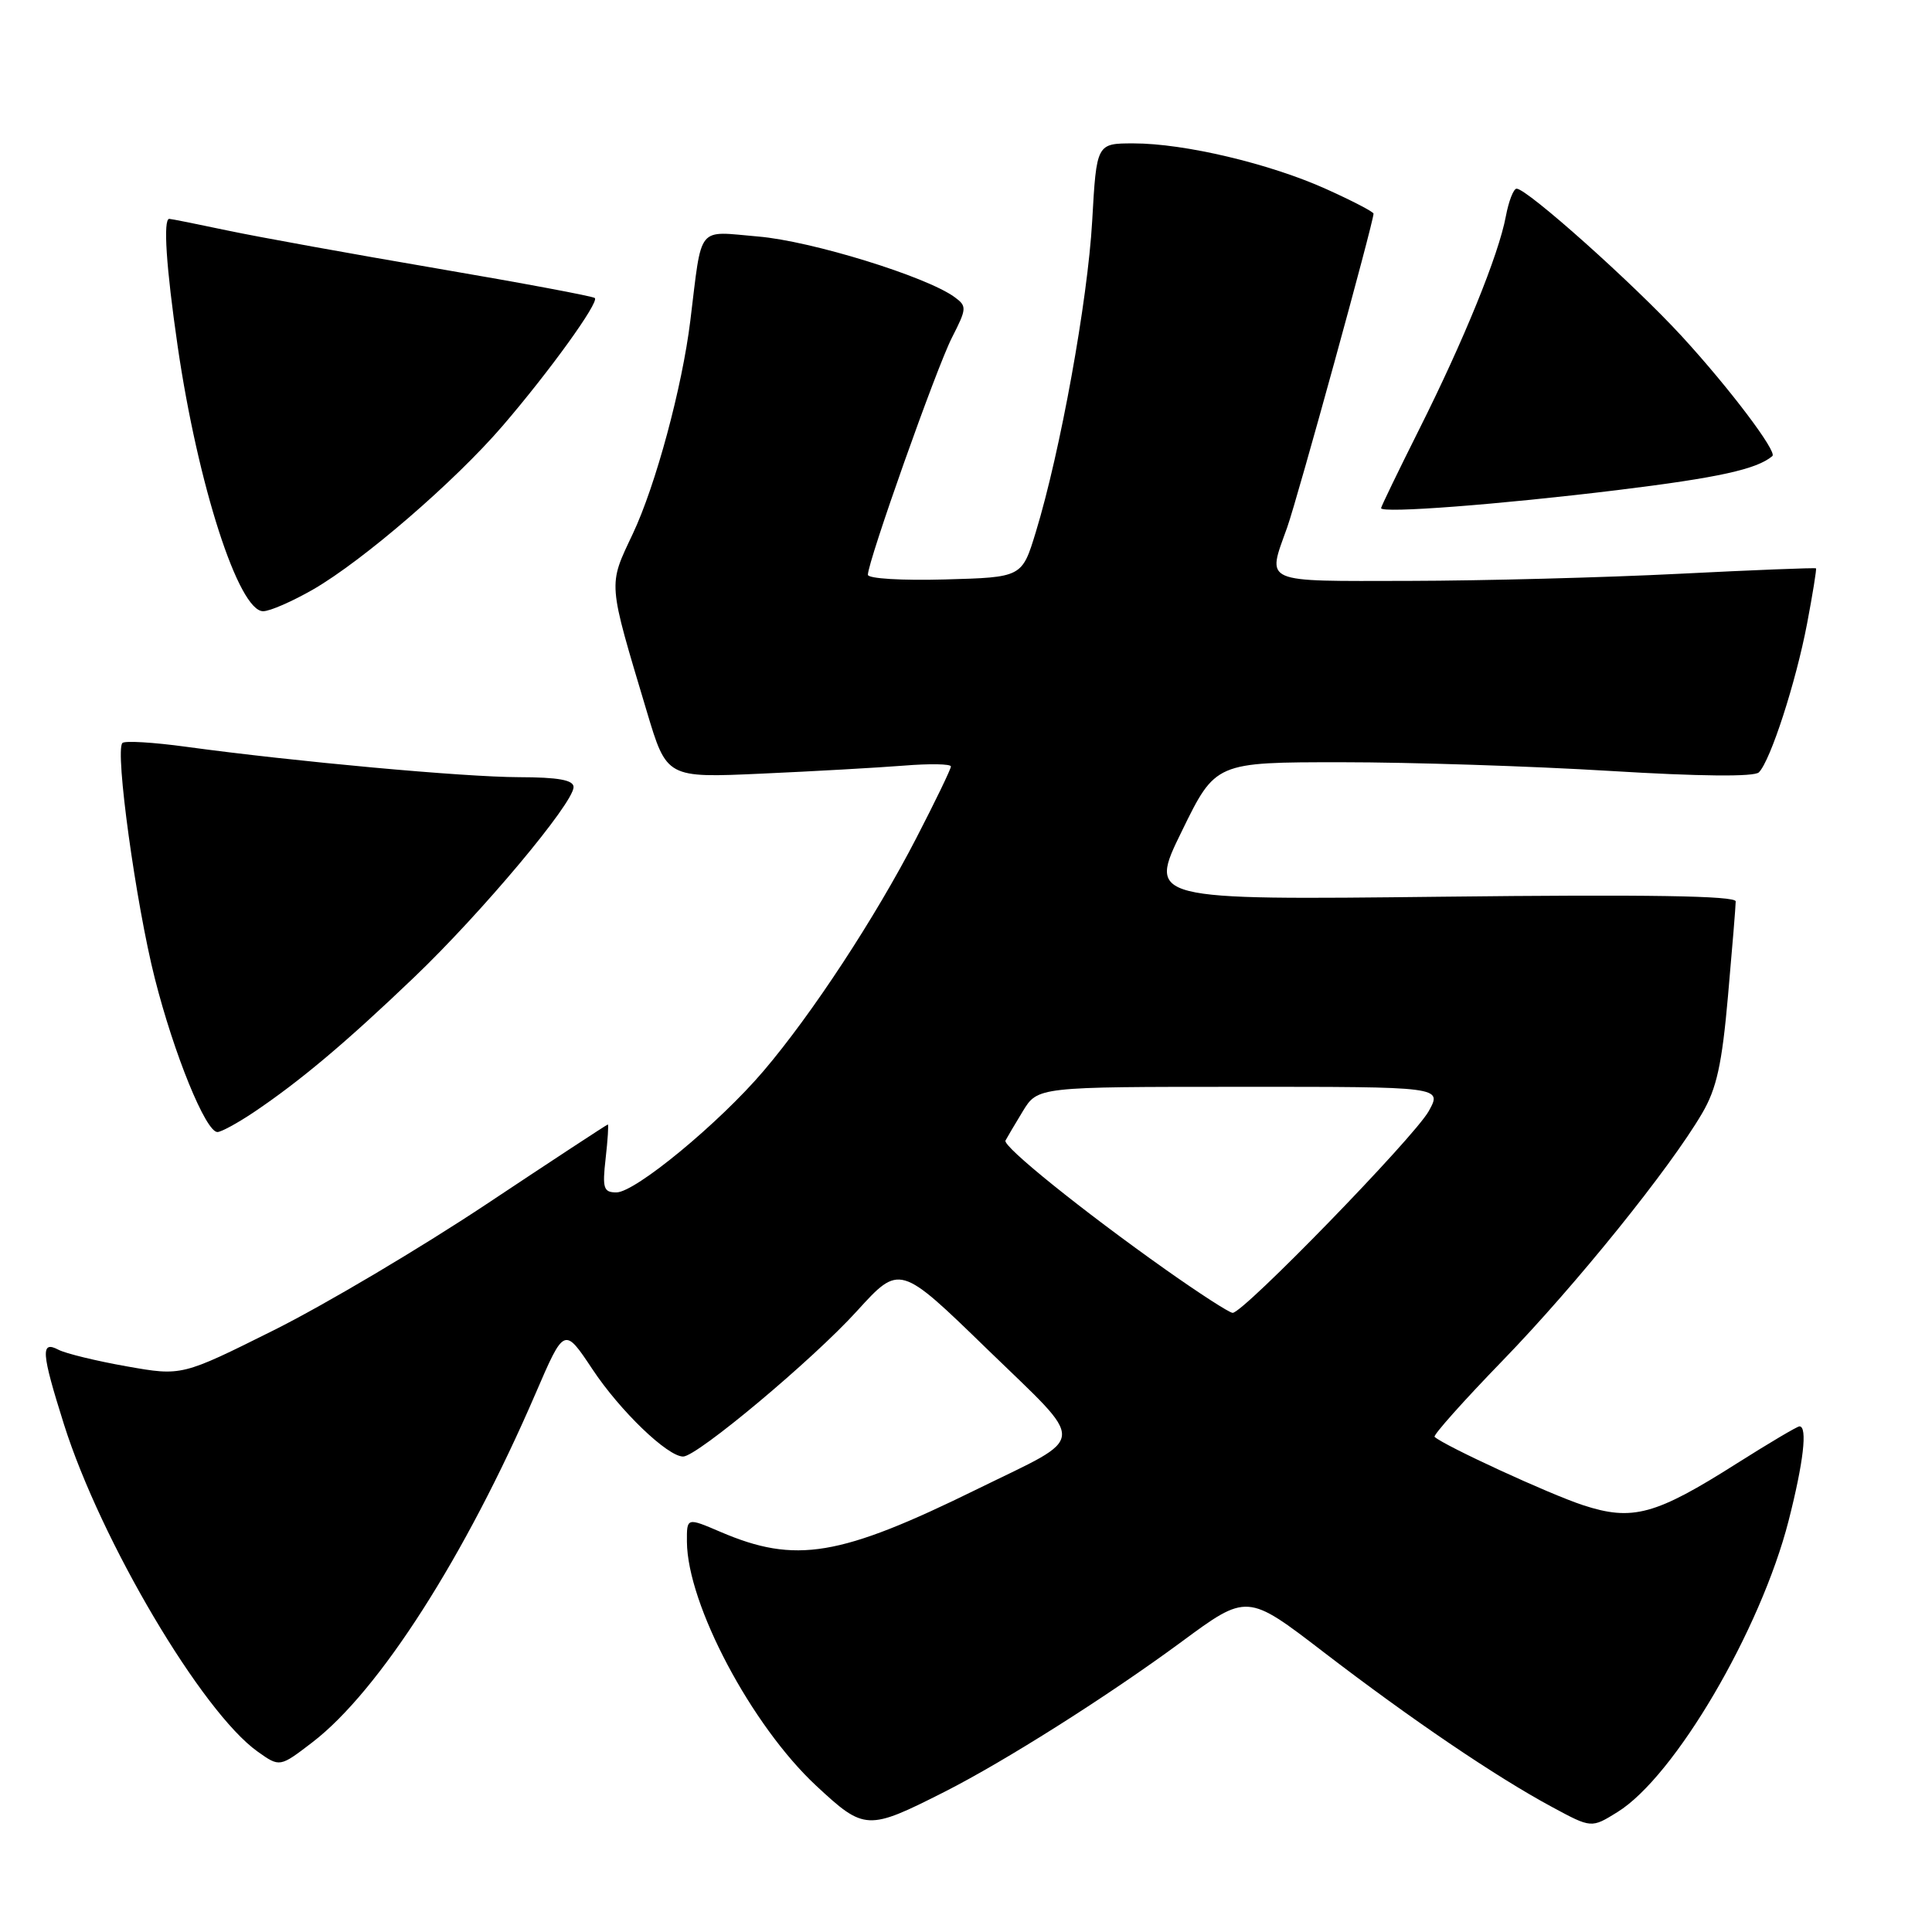 <?xml version="1.0" encoding="UTF-8" standalone="no"?>
<!DOCTYPE svg PUBLIC "-//W3C//DTD SVG 1.1//EN" "http://www.w3.org/Graphics/SVG/1.1/DTD/svg11.dtd" >
<svg xmlns="http://www.w3.org/2000/svg" xmlns:xlink="http://www.w3.org/1999/xlink" version="1.1" viewBox="0 0 256 256">
 <g >
 <path fill="currentColor"
d=" M 125.15 237.43 C 133.19 233.35 146.76 224.76 156.50 217.59 C 165.25 211.13 165.25 211.13 175.38 218.91 C 186.98 227.81 198.19 235.42 205.68 239.45 C 210.87 242.25 210.87 242.25 214.32 240.11 C 221.89 235.43 233.28 216.03 237.00 201.50 C 238.97 193.78 239.53 189.00 238.44 189.00 C 238.14 189.00 234.43 191.20 230.19 193.88 C 219.35 200.76 216.31 201.59 209.75 199.44 C 205.30 197.98 191.38 191.57 190.09 190.39 C 189.87 190.18 193.93 185.62 199.13 180.26 C 208.82 170.26 221.25 154.85 225.54 147.52 C 227.46 144.25 228.17 141.04 228.97 131.95 C 229.53 125.65 229.99 120.02 229.99 119.44 C 230.00 118.69 218.20 118.51 191.07 118.82 C 152.13 119.26 152.13 119.26 156.60 110.13 C 161.06 101.00 161.06 101.00 177.77 101.00 C 186.96 101.00 202.95 101.52 213.29 102.15 C 225.25 102.88 232.45 102.95 233.06 102.34 C 234.60 100.80 237.96 90.42 239.44 82.67 C 240.19 78.73 240.72 75.41 240.63 75.31 C 240.53 75.21 232.36 75.53 222.48 76.03 C 212.59 76.53 196.51 76.95 186.75 76.97 C 166.99 77.00 167.88 77.39 170.56 69.88 C 171.93 66.03 182.00 29.44 182.00 28.31 C 182.00 28.07 179.19 26.61 175.75 25.06 C 168.26 21.68 156.94 19.00 150.20 19.00 C 145.30 19.00 145.30 19.00 144.72 29.29 C 144.12 39.85 140.50 59.86 137.25 70.50 C 135.42 76.50 135.42 76.50 125.21 76.78 C 119.52 76.94 115.00 76.67 115.00 76.16 C 115.00 74.39 124.08 48.76 126.14 44.73 C 128.11 40.87 128.13 40.57 126.49 39.37 C 122.76 36.64 107.50 31.93 100.46 31.34 C 92.23 30.64 93.06 29.61 91.47 42.50 C 90.39 51.31 86.88 64.32 83.85 70.73 C 80.56 77.71 80.50 76.87 85.71 94.29 C 88.34 103.08 88.34 103.08 100.92 102.51 C 107.84 102.20 116.31 101.72 119.75 101.45 C 123.19 101.17 126.00 101.22 126.00 101.56 C 126.00 101.90 123.93 106.19 121.40 111.08 C 115.97 121.60 107.59 134.37 101.19 141.89 C 95.30 148.82 84.17 158.00 81.68 158.00 C 79.97 158.00 79.80 157.46 80.25 153.50 C 80.53 151.03 80.66 149.00 80.54 149.00 C 80.43 149.00 73.17 153.76 64.42 159.58 C 55.66 165.40 43.01 172.90 36.30 176.25 C 24.09 182.34 24.09 182.34 16.80 181.05 C 12.78 180.34 8.71 179.35 7.75 178.85 C 5.35 177.59 5.47 179.21 8.48 188.75 C 13.37 204.21 26.76 226.84 34.13 232.09 C 37.07 234.18 37.07 234.18 41.41 230.85 C 50.23 224.08 61.66 206.22 70.96 184.66 C 74.77 175.82 74.77 175.82 78.50 181.43 C 82.16 186.95 88.45 193.00 90.52 193.00 C 92.36 193.00 107.68 180.19 113.55 173.72 C 119.21 167.50 119.21 167.50 130.79 178.75 C 144.18 191.75 144.30 190.04 129.50 197.31 C 111.25 206.28 105.42 207.25 95.46 202.98 C 91.00 201.07 91.00 201.07 91.02 204.29 C 91.08 212.59 99.57 228.63 108.15 236.62 C 114.55 242.57 114.95 242.59 125.15 237.43 Z  M 33.61 147.39 C 39.75 143.26 45.84 138.14 54.87 129.50 C 63.82 120.95 76.00 106.42 76.00 104.29 C 76.00 103.36 73.99 102.99 68.75 102.98 C 61.43 102.96 39.10 100.92 24.65 98.95 C 20.33 98.36 16.53 98.13 16.22 98.45 C 15.21 99.46 18.01 119.77 20.51 129.63 C 23.05 139.67 27.26 150.00 28.81 150.00 C 29.31 150.00 31.47 148.82 33.61 147.39 Z  M 41.50 78.10 C 48.13 74.27 60.27 63.79 66.60 56.43 C 72.80 49.22 79.40 40.07 78.82 39.49 C 78.59 39.26 69.20 37.50 57.95 35.58 C 46.70 33.66 34.21 31.40 30.18 30.55 C 26.16 29.70 22.67 29.00 22.43 29.00 C 21.60 29.00 22.01 35.34 23.54 45.87 C 26.22 64.27 31.62 81.01 34.87 80.99 C 35.77 80.99 38.75 79.68 41.50 78.10 Z  M 214.32 64.94 C 227.70 63.30 232.79 62.18 234.85 60.43 C 235.52 59.86 229.13 51.40 222.86 44.57 C 216.51 37.65 202.35 25.00 200.96 25.00 C 200.55 25.00 199.91 26.65 199.53 28.67 C 198.58 33.77 193.94 45.16 188.01 56.97 C 185.26 62.47 183.00 67.13 183.00 67.33 C 183.00 68.05 198.71 66.85 214.32 64.94 Z  M 154.43 168.21 C 143.47 160.46 132.84 151.90 133.23 151.13 C 133.41 150.78 134.44 149.04 135.52 147.26 C 137.50 144.01 137.50 144.01 164.31 144.01 C 191.11 144.00 191.11 144.00 189.31 147.24 C 187.36 150.72 164.71 174.02 163.33 173.96 C 162.87 173.94 158.87 171.35 154.43 168.21 Z "/>
</g>
</svg>